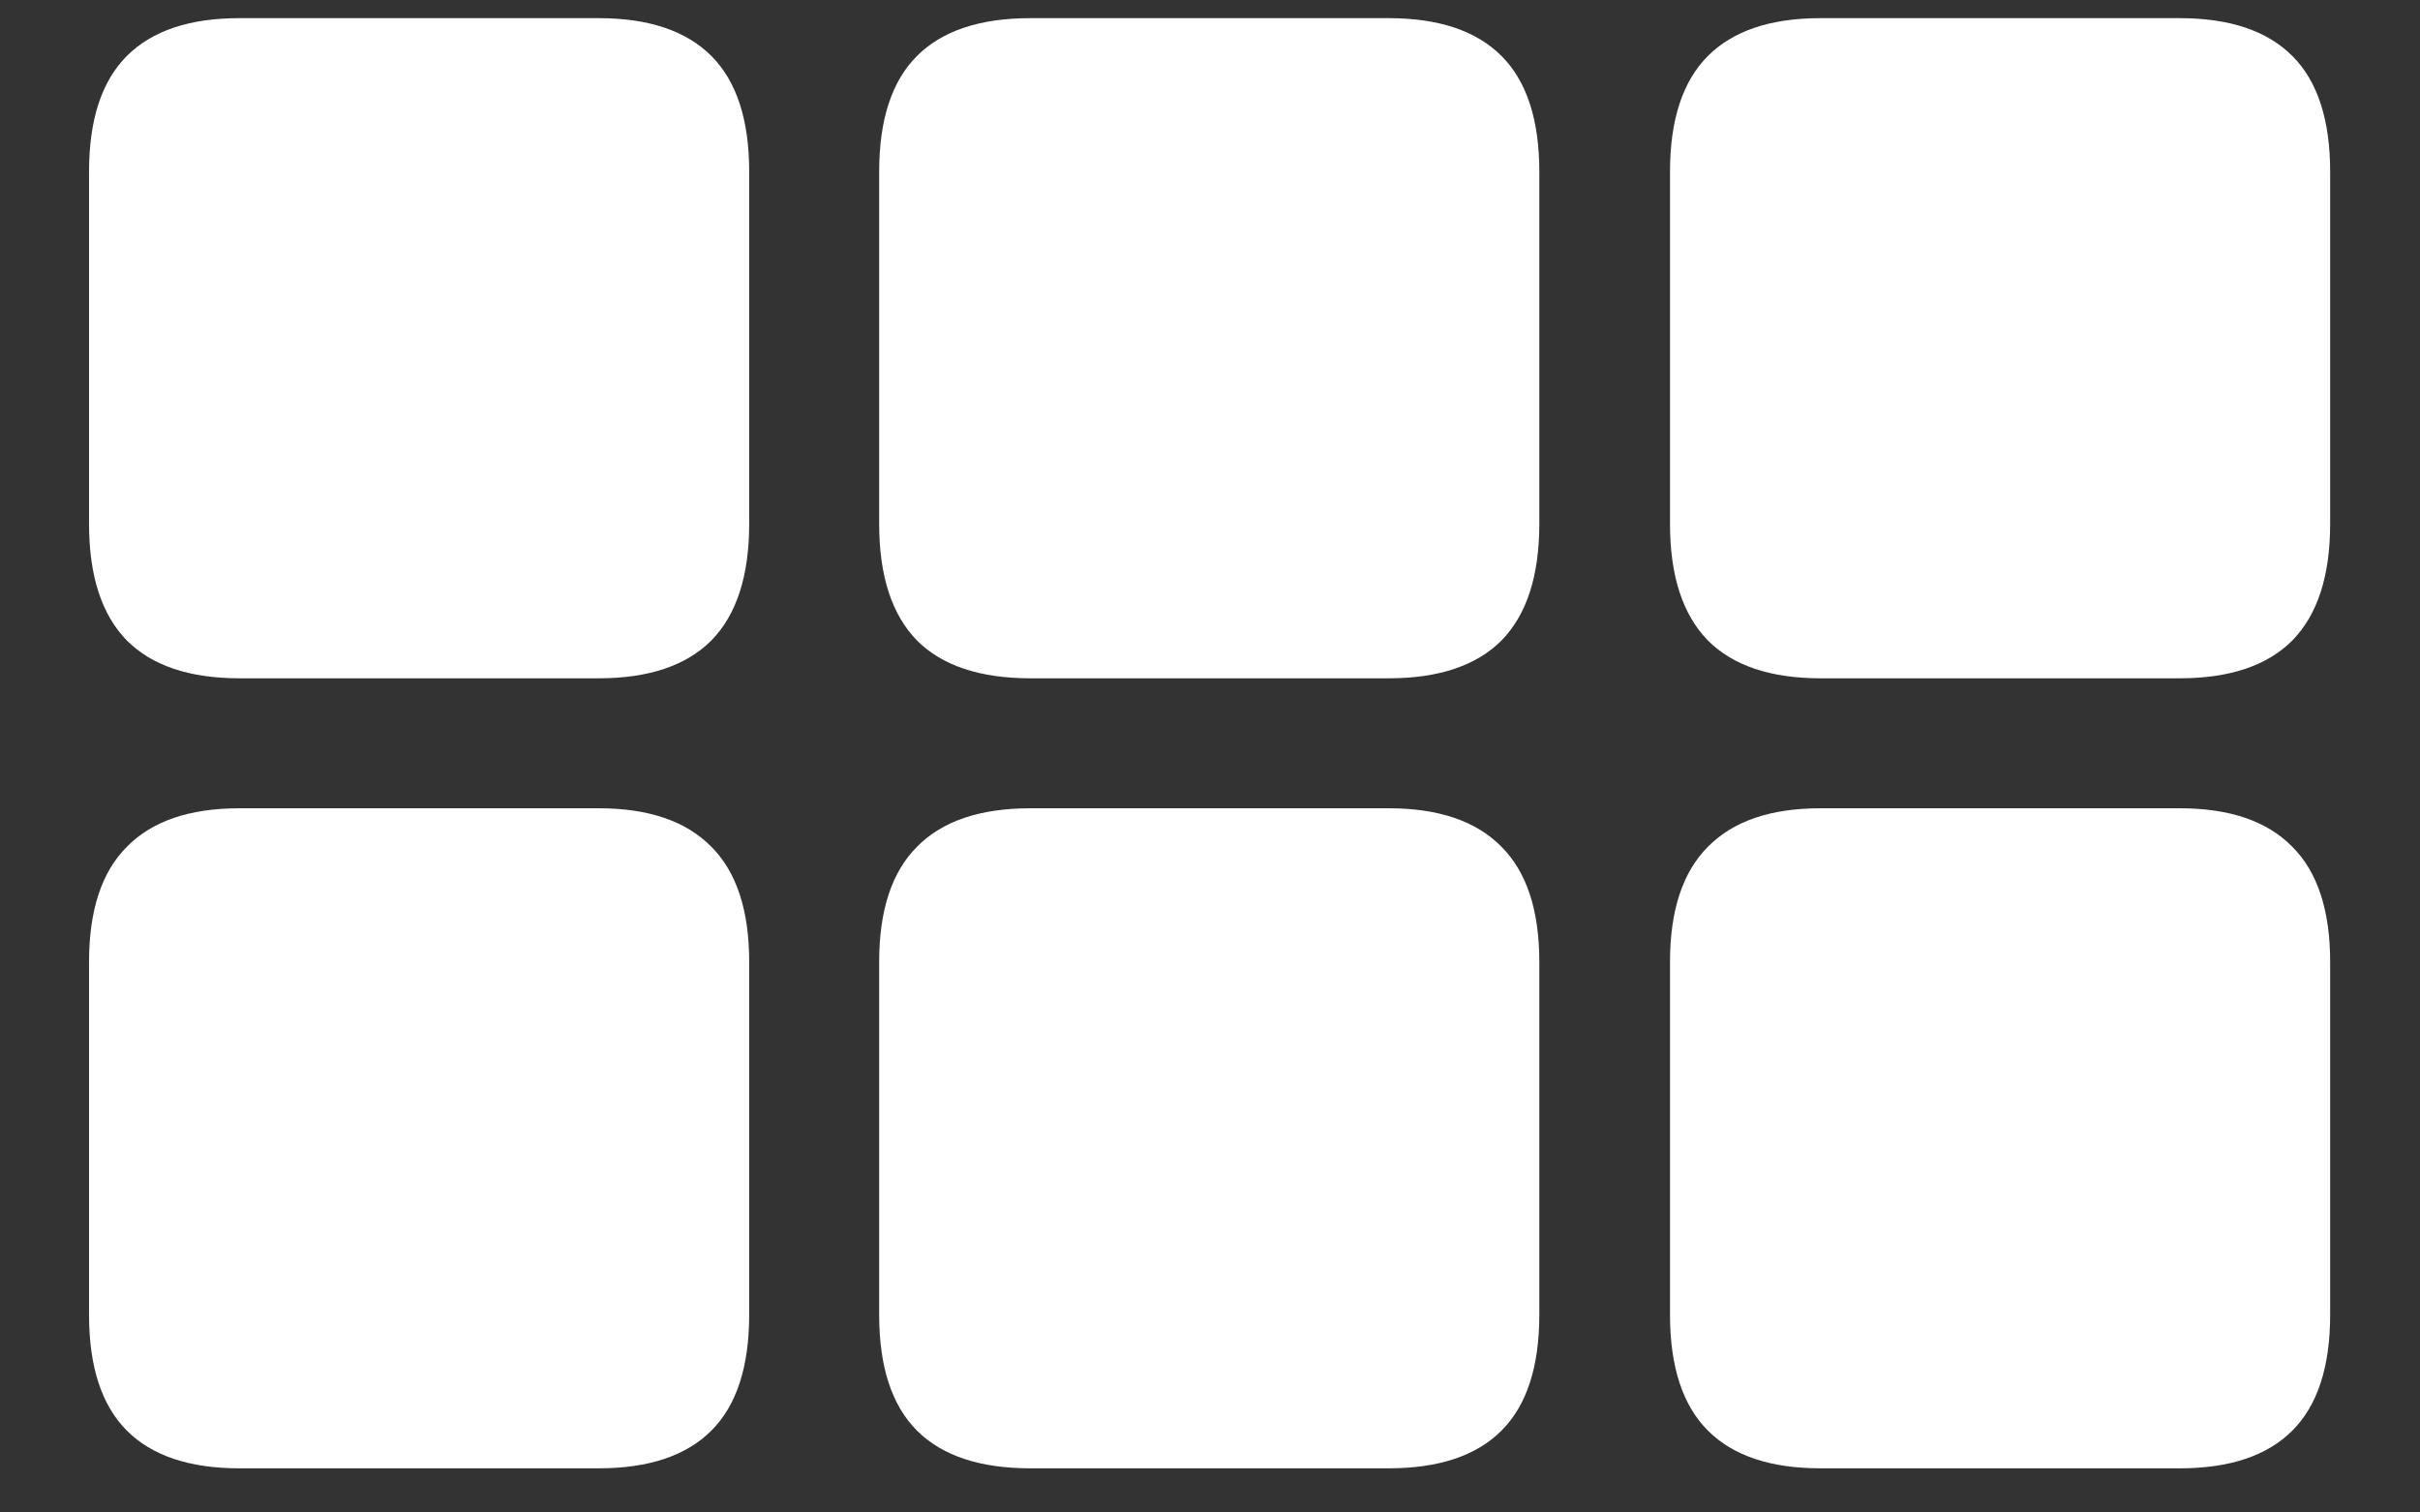 <svg width="24" height="15" viewBox="0 0 24 15" fill="none" xmlns="http://www.w3.org/2000/svg">
<rect x="0" y="0" width="24" height="15" fill="#333333" stroke="none"/>
<path d="M2.375 6.727H5.938C6.432 6.727 6.805 6.602 7.055 6.352C7.305 6.096 7.43 5.711 7.43 5.195V1.703C7.43 1.188 7.305 0.805 7.055 0.555C6.805 0.305 6.432 0.18 5.938 0.18H2.375C1.88 0.18 1.508 0.305 1.258 0.555C1.008 0.805 0.883 1.188 0.883 1.703V5.195C0.883 5.711 1.008 6.096 1.258 6.352C1.508 6.602 1.88 6.727 2.375 6.727ZM10.219 6.727H13.773C14.268 6.727 14.641 6.602 14.891 6.352C15.141 6.096 15.266 5.711 15.266 5.195V1.703C15.266 1.188 15.141 0.805 14.891 0.555C14.641 0.305 14.268 0.18 13.773 0.18H10.219C9.719 0.18 9.344 0.305 9.094 0.555C8.844 0.805 8.719 1.188 8.719 1.703V5.195C8.719 5.711 8.844 6.096 9.094 6.352C9.344 6.602 9.719 6.727 10.219 6.727ZM18.055 6.727H21.617C22.112 6.727 22.484 6.602 22.734 6.352C22.984 6.096 23.109 5.711 23.109 5.195V1.703C23.109 1.188 22.984 0.805 22.734 0.555C22.484 0.305 22.112 0.18 21.617 0.18H18.055C17.56 0.18 17.188 0.305 16.938 0.555C16.688 0.805 16.562 1.188 16.562 1.703V5.195C16.562 5.711 16.688 6.096 16.938 6.352C17.188 6.602 17.56 6.727 18.055 6.727ZM2.375 14.562H5.938C6.432 14.562 6.805 14.438 7.055 14.188C7.305 13.938 7.43 13.555 7.43 13.039V9.539C7.43 9.029 7.305 8.648 7.055 8.398C6.805 8.143 6.432 8.016 5.938 8.016H2.375C1.88 8.016 1.508 8.143 1.258 8.398C1.008 8.648 0.883 9.029 0.883 9.539V13.039C0.883 13.555 1.008 13.938 1.258 14.188C1.508 14.438 1.88 14.562 2.375 14.562ZM10.219 14.562H13.773C14.268 14.562 14.641 14.438 14.891 14.188C15.141 13.938 15.266 13.555 15.266 13.039V9.539C15.266 9.029 15.141 8.648 14.891 8.398C14.641 8.143 14.268 8.016 13.773 8.016H10.219C9.719 8.016 9.344 8.143 9.094 8.398C8.844 8.648 8.719 9.029 8.719 9.539V13.039C8.719 13.555 8.844 13.938 9.094 14.188C9.344 14.438 9.719 14.562 10.219 14.562ZM18.055 14.562H21.617C22.112 14.562 22.484 14.438 22.734 14.188C22.984 13.938 23.109 13.555 23.109 13.039V9.539C23.109 9.029 22.984 8.648 22.734 8.398C22.484 8.143 22.112 8.016 21.617 8.016H18.055C17.56 8.016 17.188 8.143 16.938 8.398C16.688 8.648 16.562 9.029 16.562 9.539V13.039C16.562 13.555 16.688 13.938 16.938 14.188C17.188 14.438 17.56 14.562 18.055 14.562Z" fill="white"/>
</svg>
